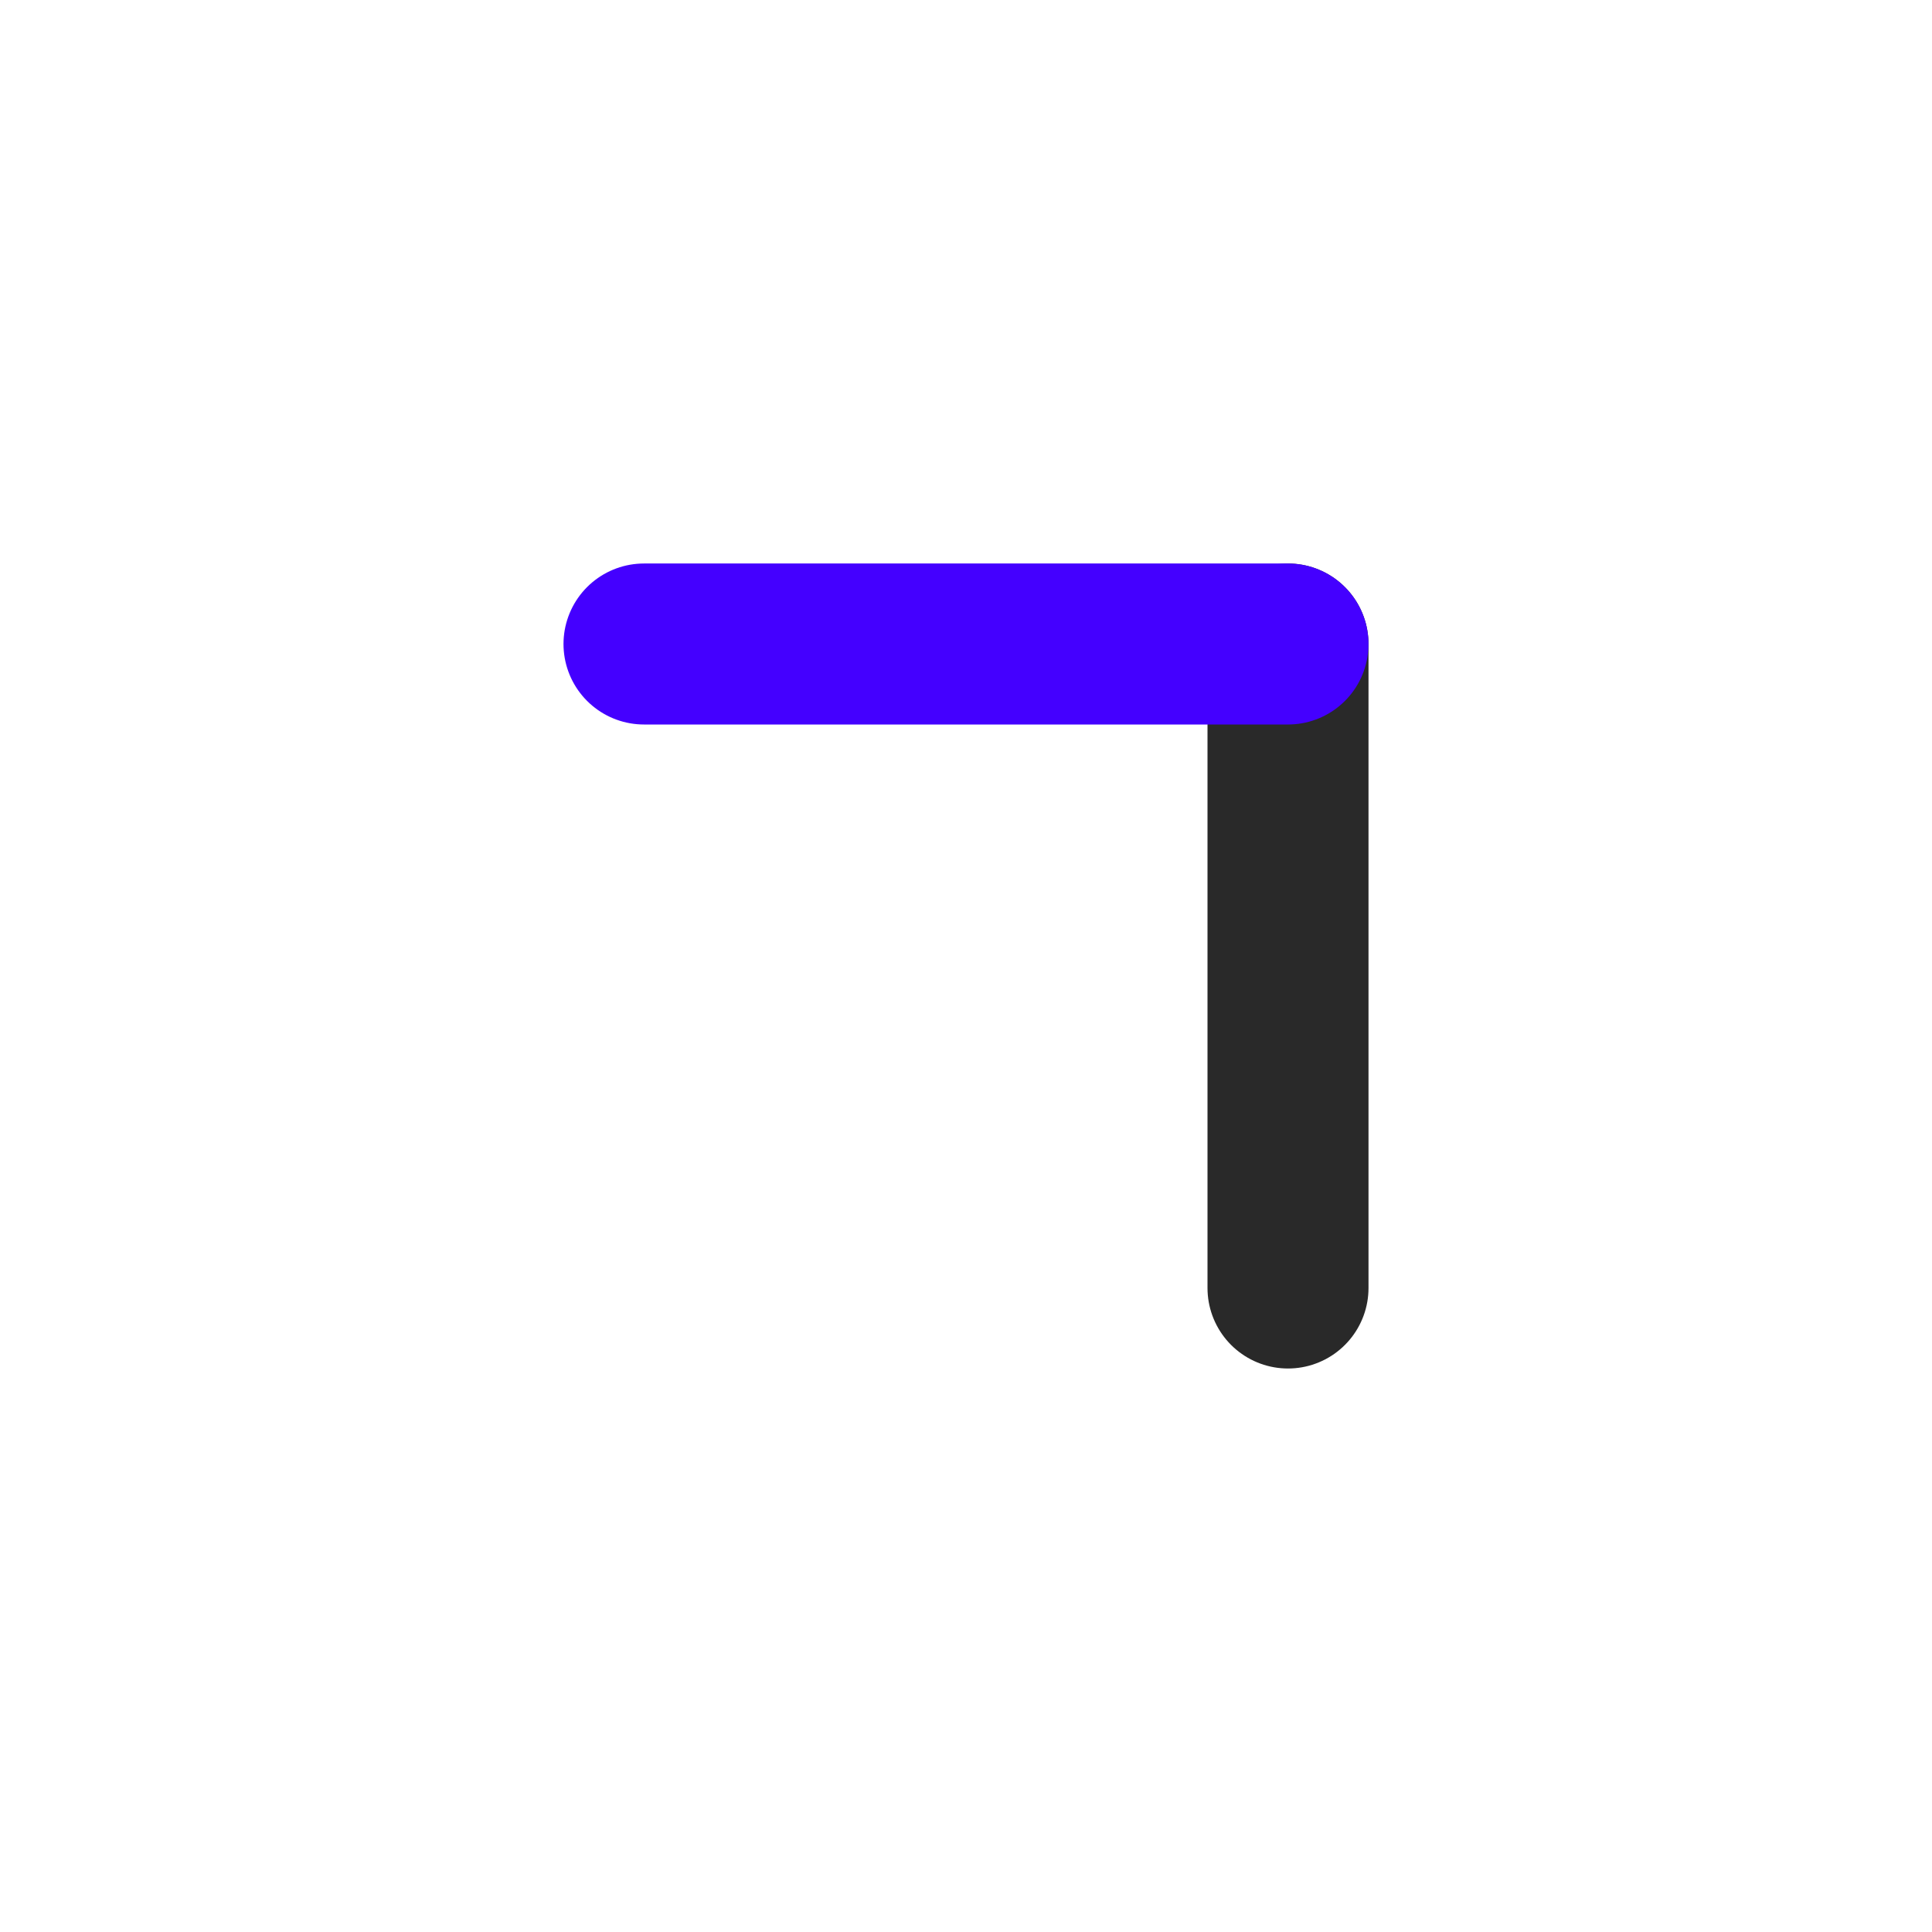 <svg width="24" height="24" viewBox="0 0 24 24" fill="none" xmlns="http://www.w3.org/2000/svg">
<path d="M16 16L16 8" stroke="#292929" stroke-width="2" stroke-linecap="round" stroke-linejoin="round"/>
<path d="M16 8L8 8" stroke="#4400FF" stroke-width="2" stroke-linecap="round" stroke-linejoin="round"/>
</svg>

